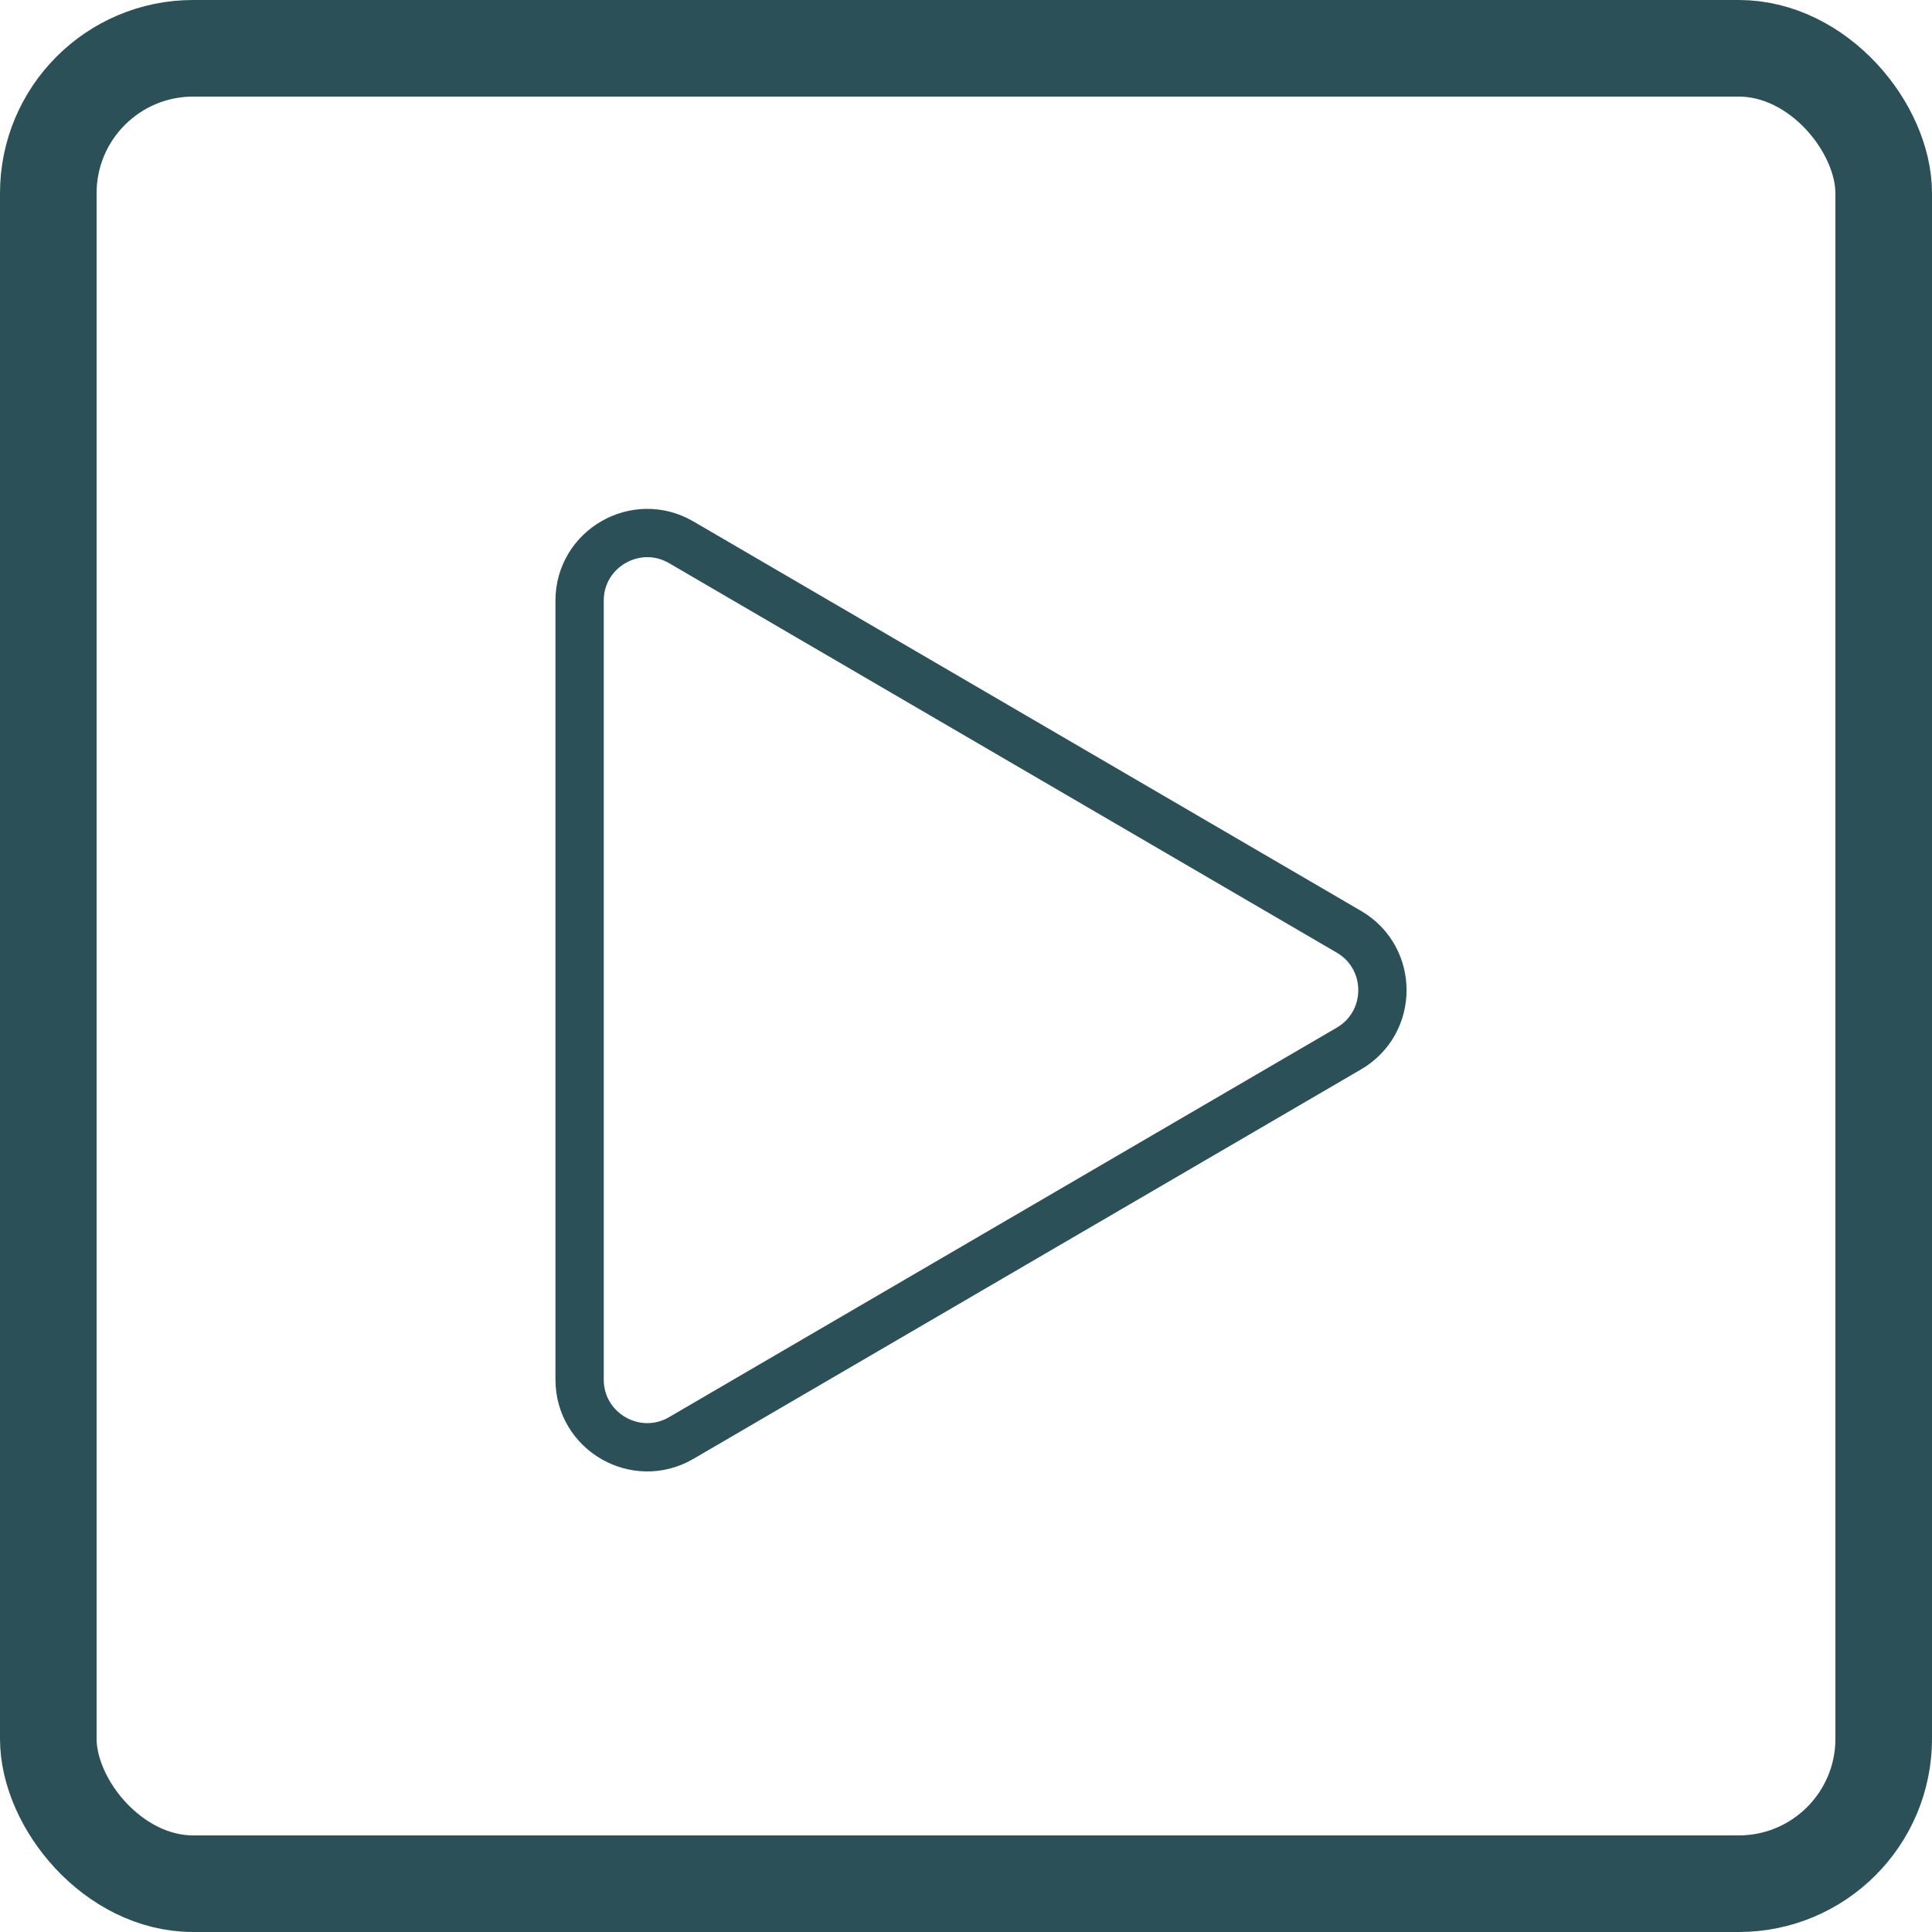 <svg width="40" height="40" viewBox="0 0 40 40" fill="none" xmlns="http://www.w3.org/2000/svg">
<rect x="1" y="1" width="38" height="38" rx="3" stroke="#2C5058" stroke-width="2"/>
<g filter="url(#filter0_ii)">
<path d="M27.927 19.291C28.853 19.831 28.853 21.169 27.927 21.709L14.105 29.772C13.172 30.316 12 29.643 12 28.562L12 12.437C12 11.357 13.172 10.684 14.105 11.228L27.927 19.291Z" fill="white"/>
</g>
<path d="M27.927 19.291C28.853 19.831 28.853 21.169 27.927 21.709L14.105 29.772C13.172 30.316 12 29.643 12 28.562L12 12.437C12 11.357 13.172 10.684 14.105 11.228L27.927 19.291Z" stroke="#2C5058"/>
<defs>
<filter id="filter0_ii" x="10.5" y="9.535" width="19.622" height="21.931" filterUnits="userSpaceOnUse" color-interpolation-filters="sRGB">
<feFlood flood-opacity="0" result="BackgroundImageFix"/>
<feBlend mode="normal" in="SourceGraphic" in2="BackgroundImageFix" result="shape"/>
<feColorMatrix in="SourceAlpha" type="matrix" values="0 0 0 0 0 0 0 0 0 0 0 0 0 0 0 0 0 0 127 0" result="hardAlpha"/>
<feOffset dx="1" dy="1"/>
<feGaussianBlur stdDeviation="1"/>
<feComposite in2="hardAlpha" operator="arithmetic" k2="-1" k3="1"/>
<feColorMatrix type="matrix" values="0 0 0 0 0 0 0 0 0 0 0 0 0 0 0 0 0 0 0.25 0"/>
<feBlend mode="normal" in2="shape" result="effect1_innerShadow"/>
<feColorMatrix in="SourceAlpha" type="matrix" values="0 0 0 0 0 0 0 0 0 0 0 0 0 0 0 0 0 0 127 0" result="hardAlpha"/>
<feOffset dx="-1" dy="-1"/>
<feGaussianBlur stdDeviation="1"/>
<feComposite in2="hardAlpha" operator="arithmetic" k2="-1" k3="1"/>
<feColorMatrix type="matrix" values="0 0 0 0 0 0 0 0 0 0 0 0 0 0 0 0 0 0 0.25 0"/>
<feBlend mode="normal" in2="effect1_innerShadow" result="effect2_innerShadow"/>
</filter>
</defs>
</svg>
